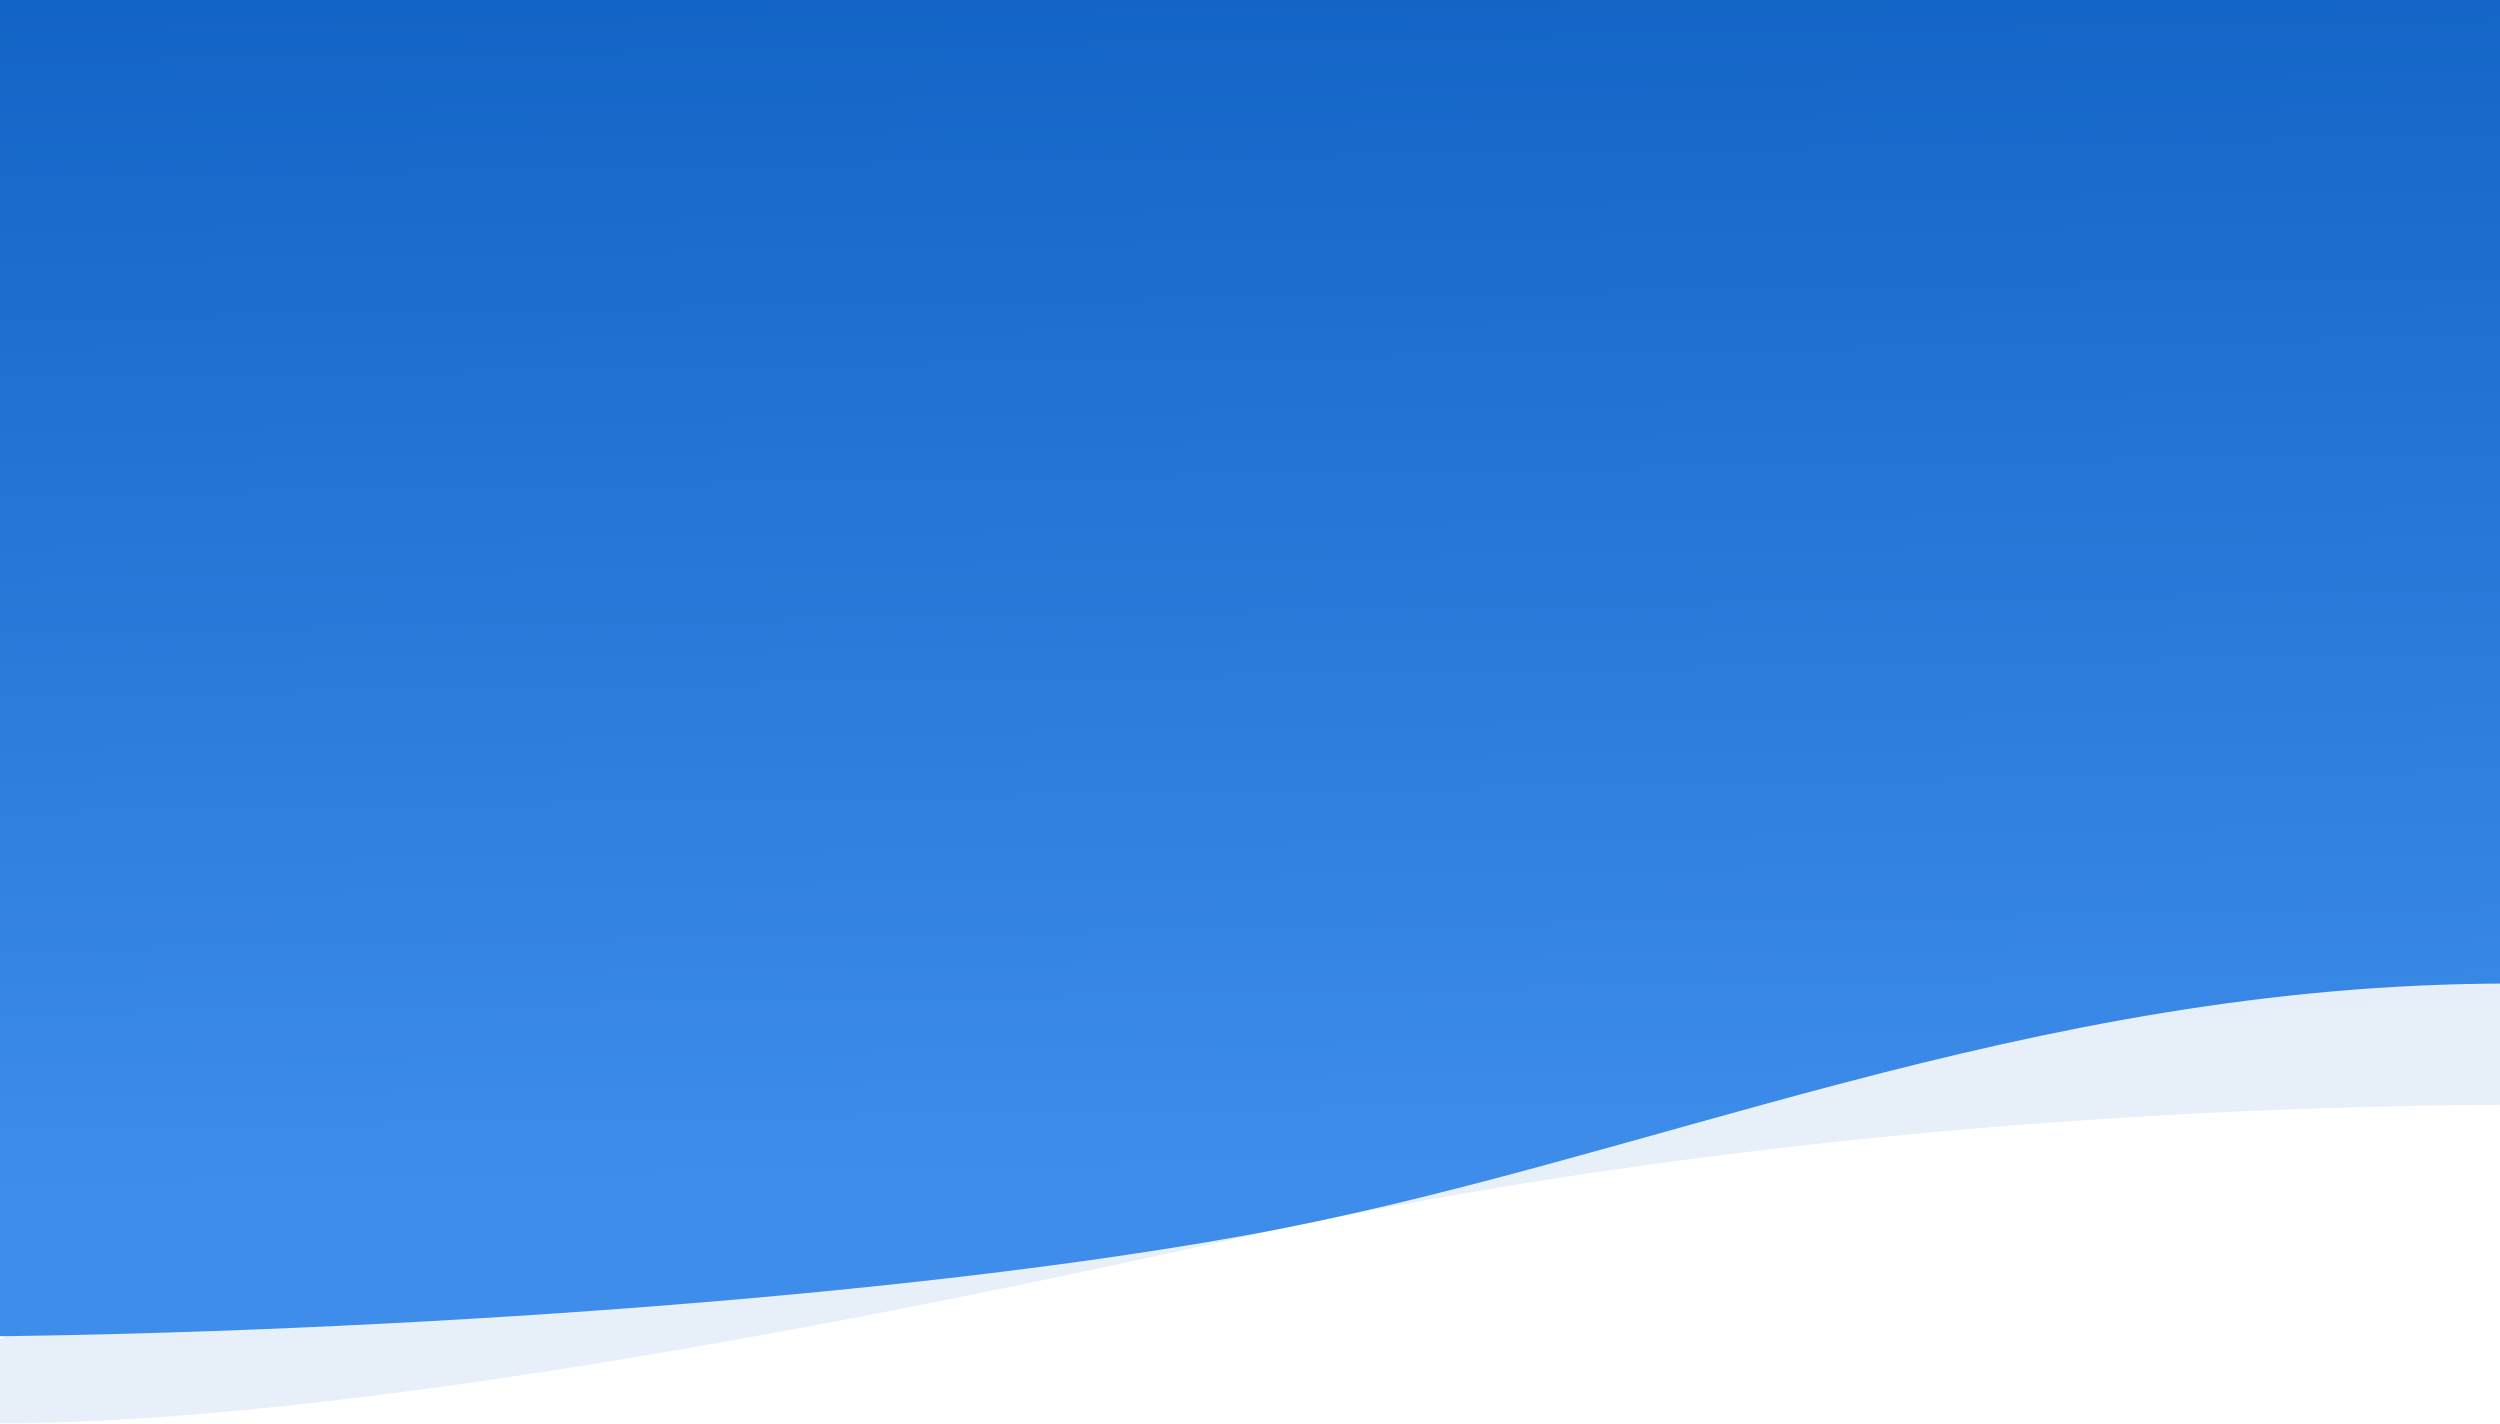 <?xml version="1.0" encoding="UTF-8"?>
<svg width="1440px" height="820px" viewBox="0 0 1440 820" version="1.1" xmlns="http://www.w3.org/2000/svg" xmlns:xlink="http://www.w3.org/1999/xlink">
    <!-- Generator: Sketch 49.1 (51147) - http://www.bohemiancoding.com/sketch -->
    <title>Group 47</title>
    <desc>Created with Sketch.</desc>
    <defs>
        <linearGradient x1="43.133%" y1="1.14%" x2="53.992%" y2="82.104%" id="linearGradient-1">
            <stop stop-color="#0073FD" offset="0%"></stop>
            <stop stop-color="#1062C4" offset="100%"></stop>
        </linearGradient>
        <linearGradient x1="54.774%" y1="88.323%" x2="51.787%" y2="1.395%" id="linearGradient-2">
            <stop stop-color="#3E8DEB" offset="0%"></stop>
            <stop stop-color="#1062C4" offset="100%"></stop>
        </linearGradient>
    </defs>
    <g id="Page-1" stroke="none" stroke-width="1" fill="none" fill-rule="evenodd">
        <g id="Desktop-Copy">
            <g id="Group-47" transform="translate(-151, -42)">
                <path d="M151,813.391 L1615.855,5 C1626.715,406.75 1626.715,631.171 1615.855,678.265 C1336.87,678.265 1074.503,708.219 866.453,754.603 C658.402,800.987 349.656,861.82 151,861.82 C18.562,861.82 18.562,845.677 151,813.391 Z" id="Path-2" fill="url(#linearGradient-1)" style="mix-blend-mode: multiply;" opacity="0.1"></path>
                <path d="M94.017,0 L1630,4.754 C1618.348,360.211 1607.089,561.47 1596.222,608.533 C1317.084,608.533 1096.792,712.535 866.904,753.863 C637.017,795.19 299.981,812 101.215,812 C-31.295,812 -33.694,541.333 94.017,0 Z" id="Path-2-Copy" fill="url(#linearGradient-2)"></path>
            </g>
        </g>
    </g>
</svg>